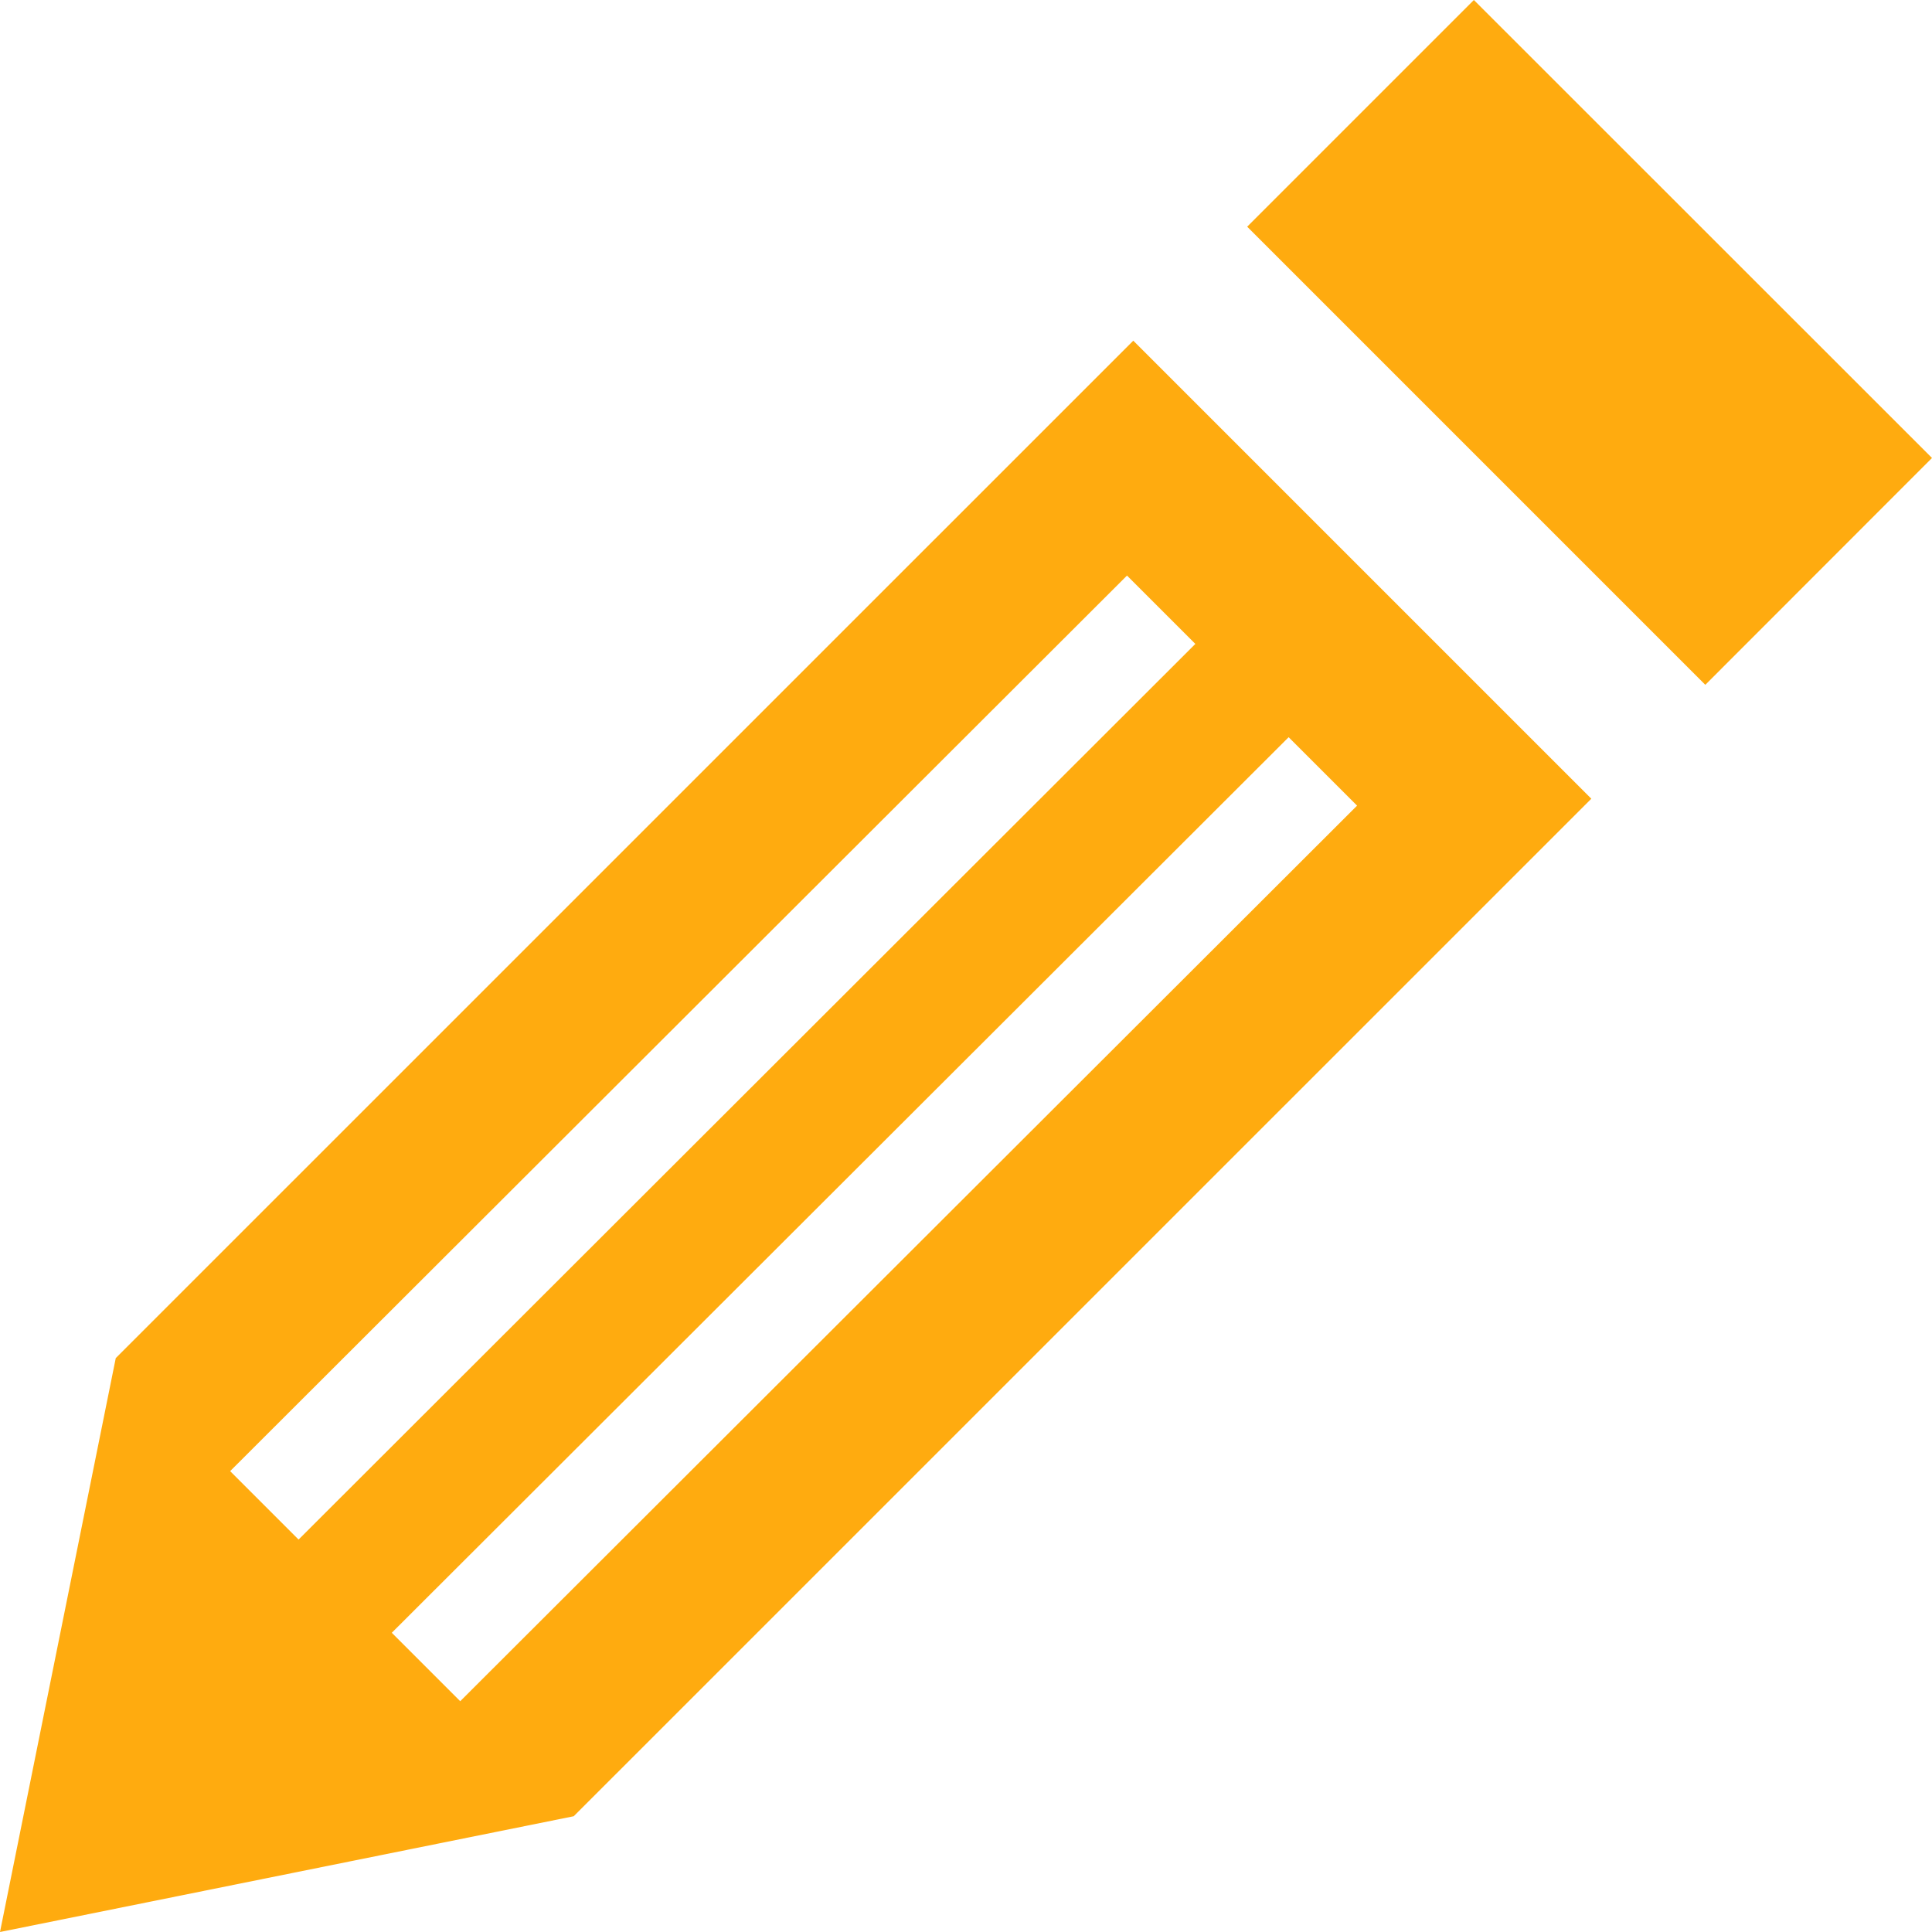 <svg xmlns="http://www.w3.org/2000/svg" width="24" height="24" viewBox="0 0 24 24"><path  fill="#ffab0f" d="M14.078 4.232l-12.64 12.639-1.438 7.129 7.127-1.438 12.641-12.64-5.69-5.69zm-10.369 14.893l-.85-.85 11.141-11.125.849.849-11.14 11.126zm2.008 2.008l-.85-.85 11.141-11.125.85.85-11.141 11.125zm18.283-15.444l-2.816 2.818-5.691-5.691 2.816-2.816 5.691 5.689z"/></svg>